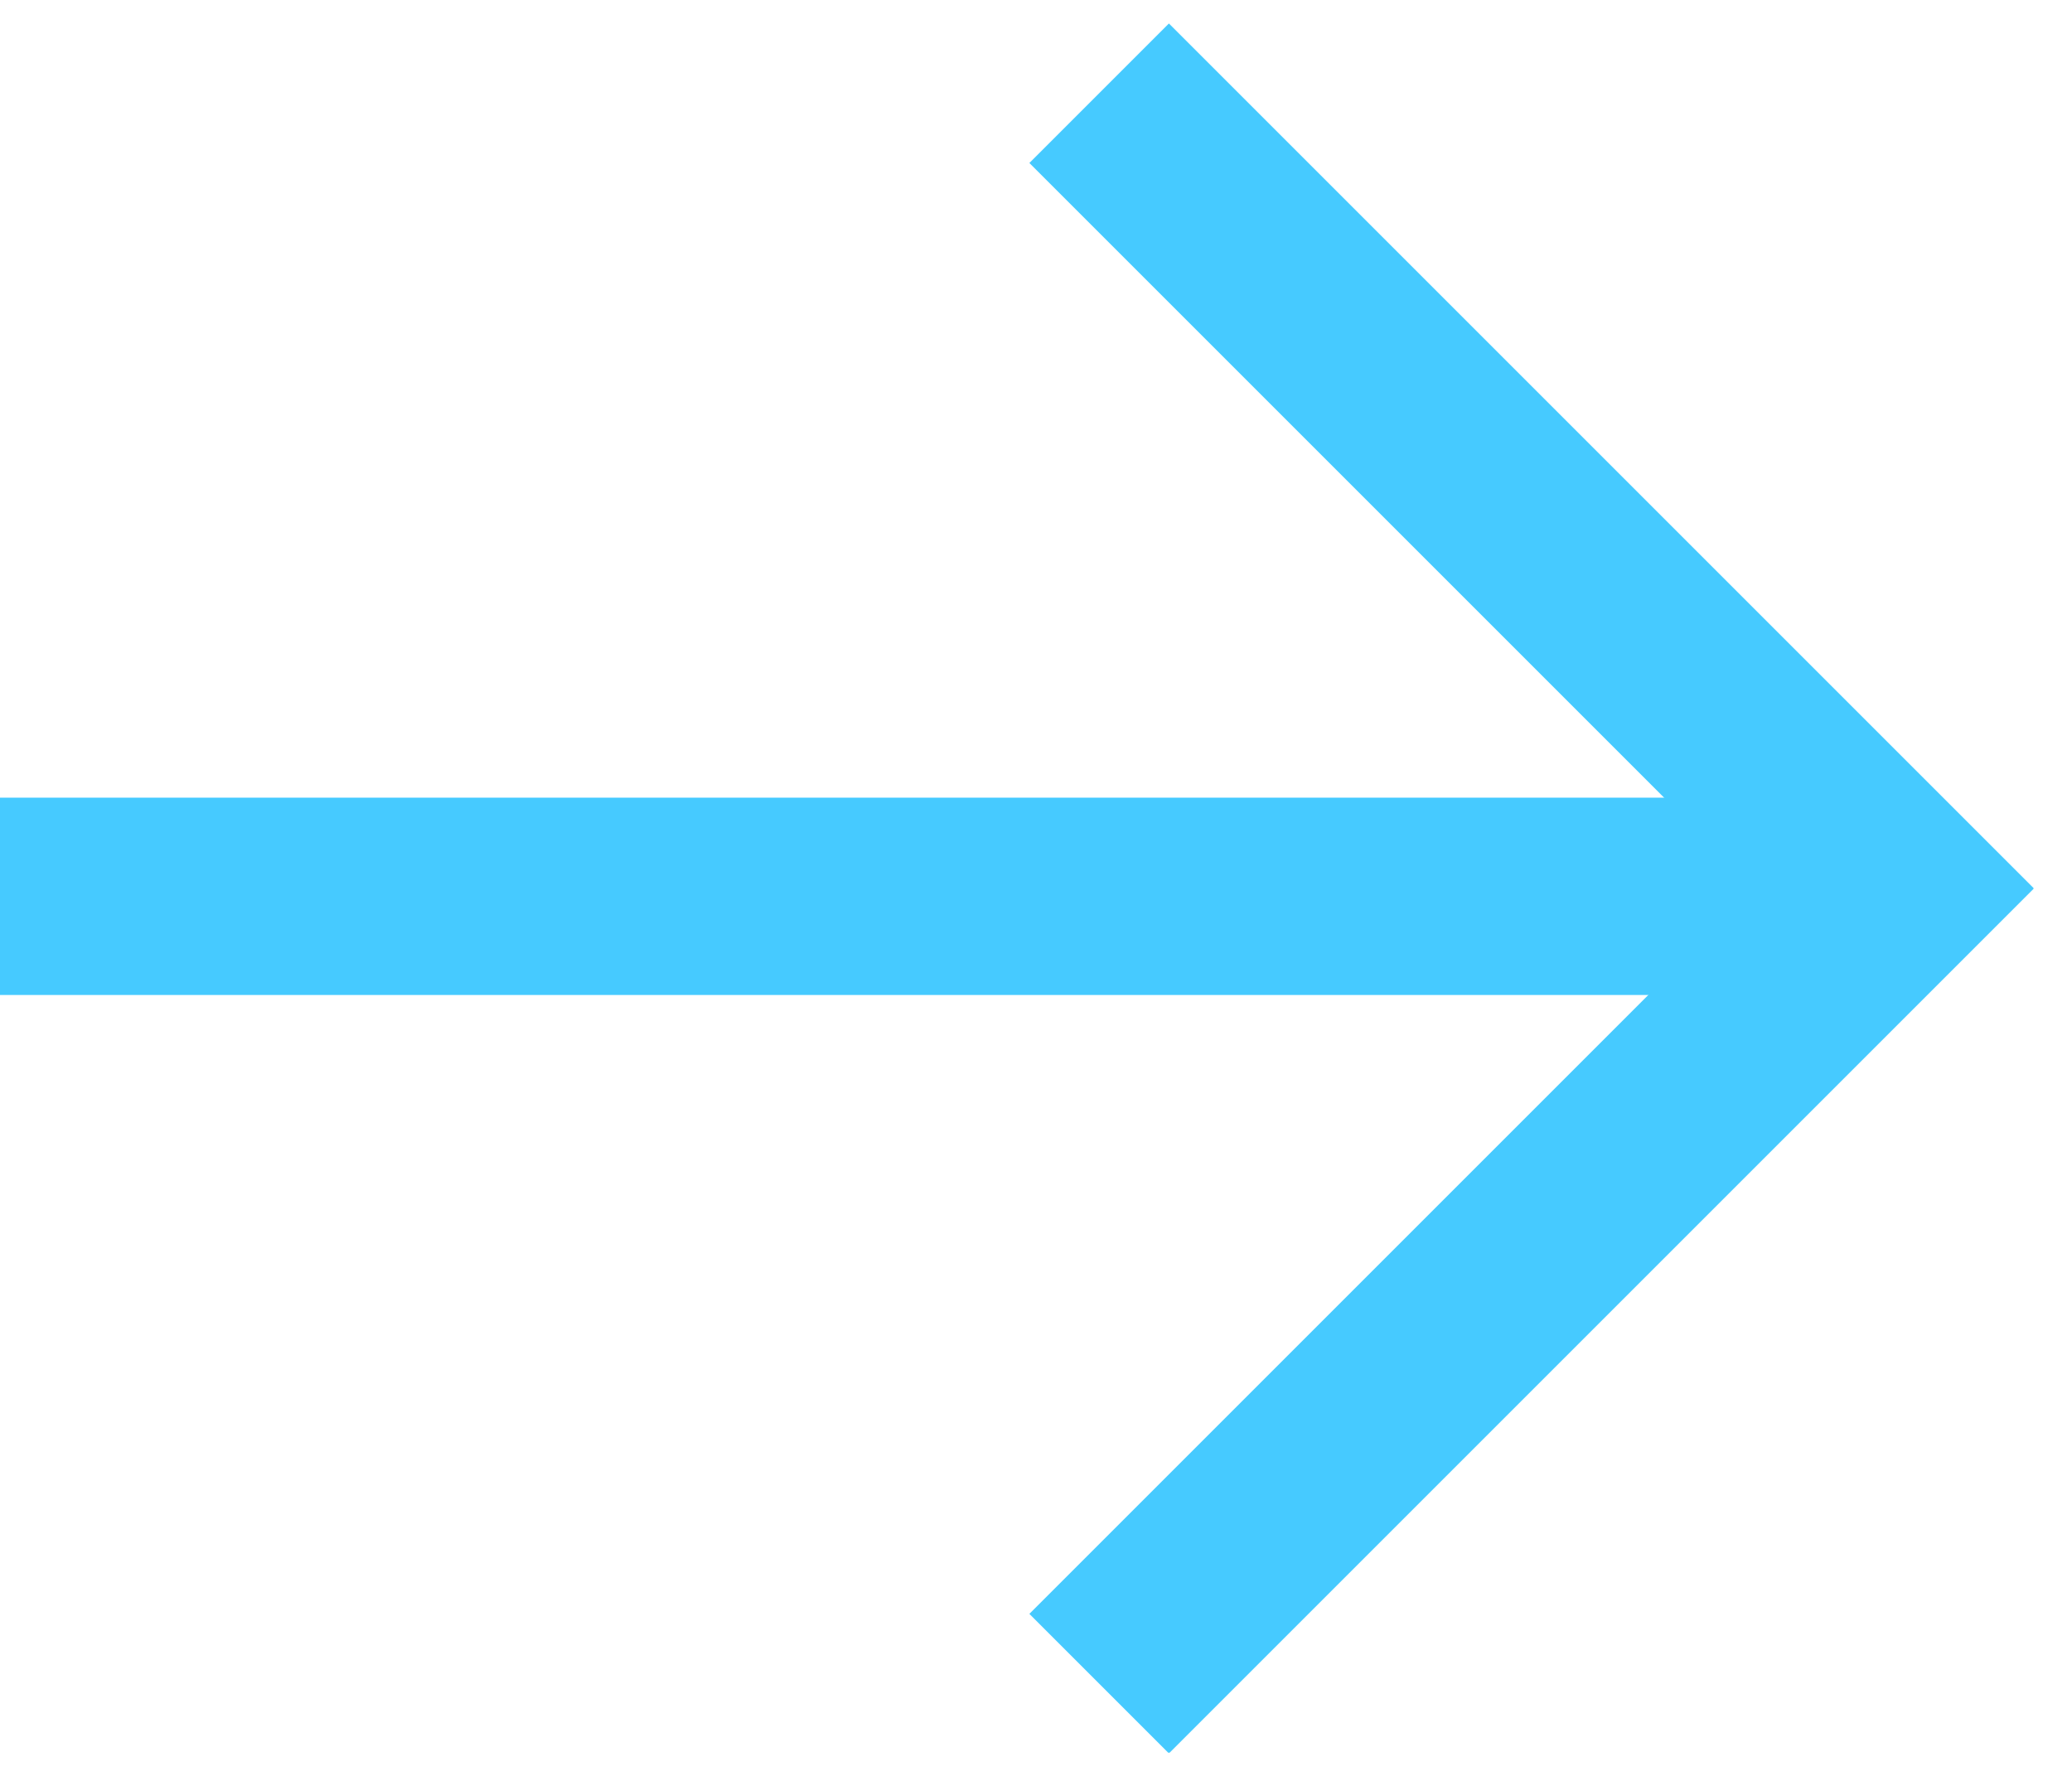 <svg width="21" height="18" viewBox="0 0 21 18" fill="none" xmlns="http://www.w3.org/2000/svg">
<g clip-path="url(#clip0_2_685)">
<path d="M0 9.085H18.15" stroke="#46CAFF" stroke-width="2" stroke-miterlimit="10"/>
<path d="M11.14 0.945L19.2 9.005L11.14 17.065" stroke="#46CAFF" stroke-width="2" stroke-miterlimit="10"/>
</g>
<defs>
<clipPath id="clip0_2_685">
<rect width="20.61" height="17.53" fill="white" transform="translate(0 0.235)"/>
</clipPath>
</defs>
</svg>
